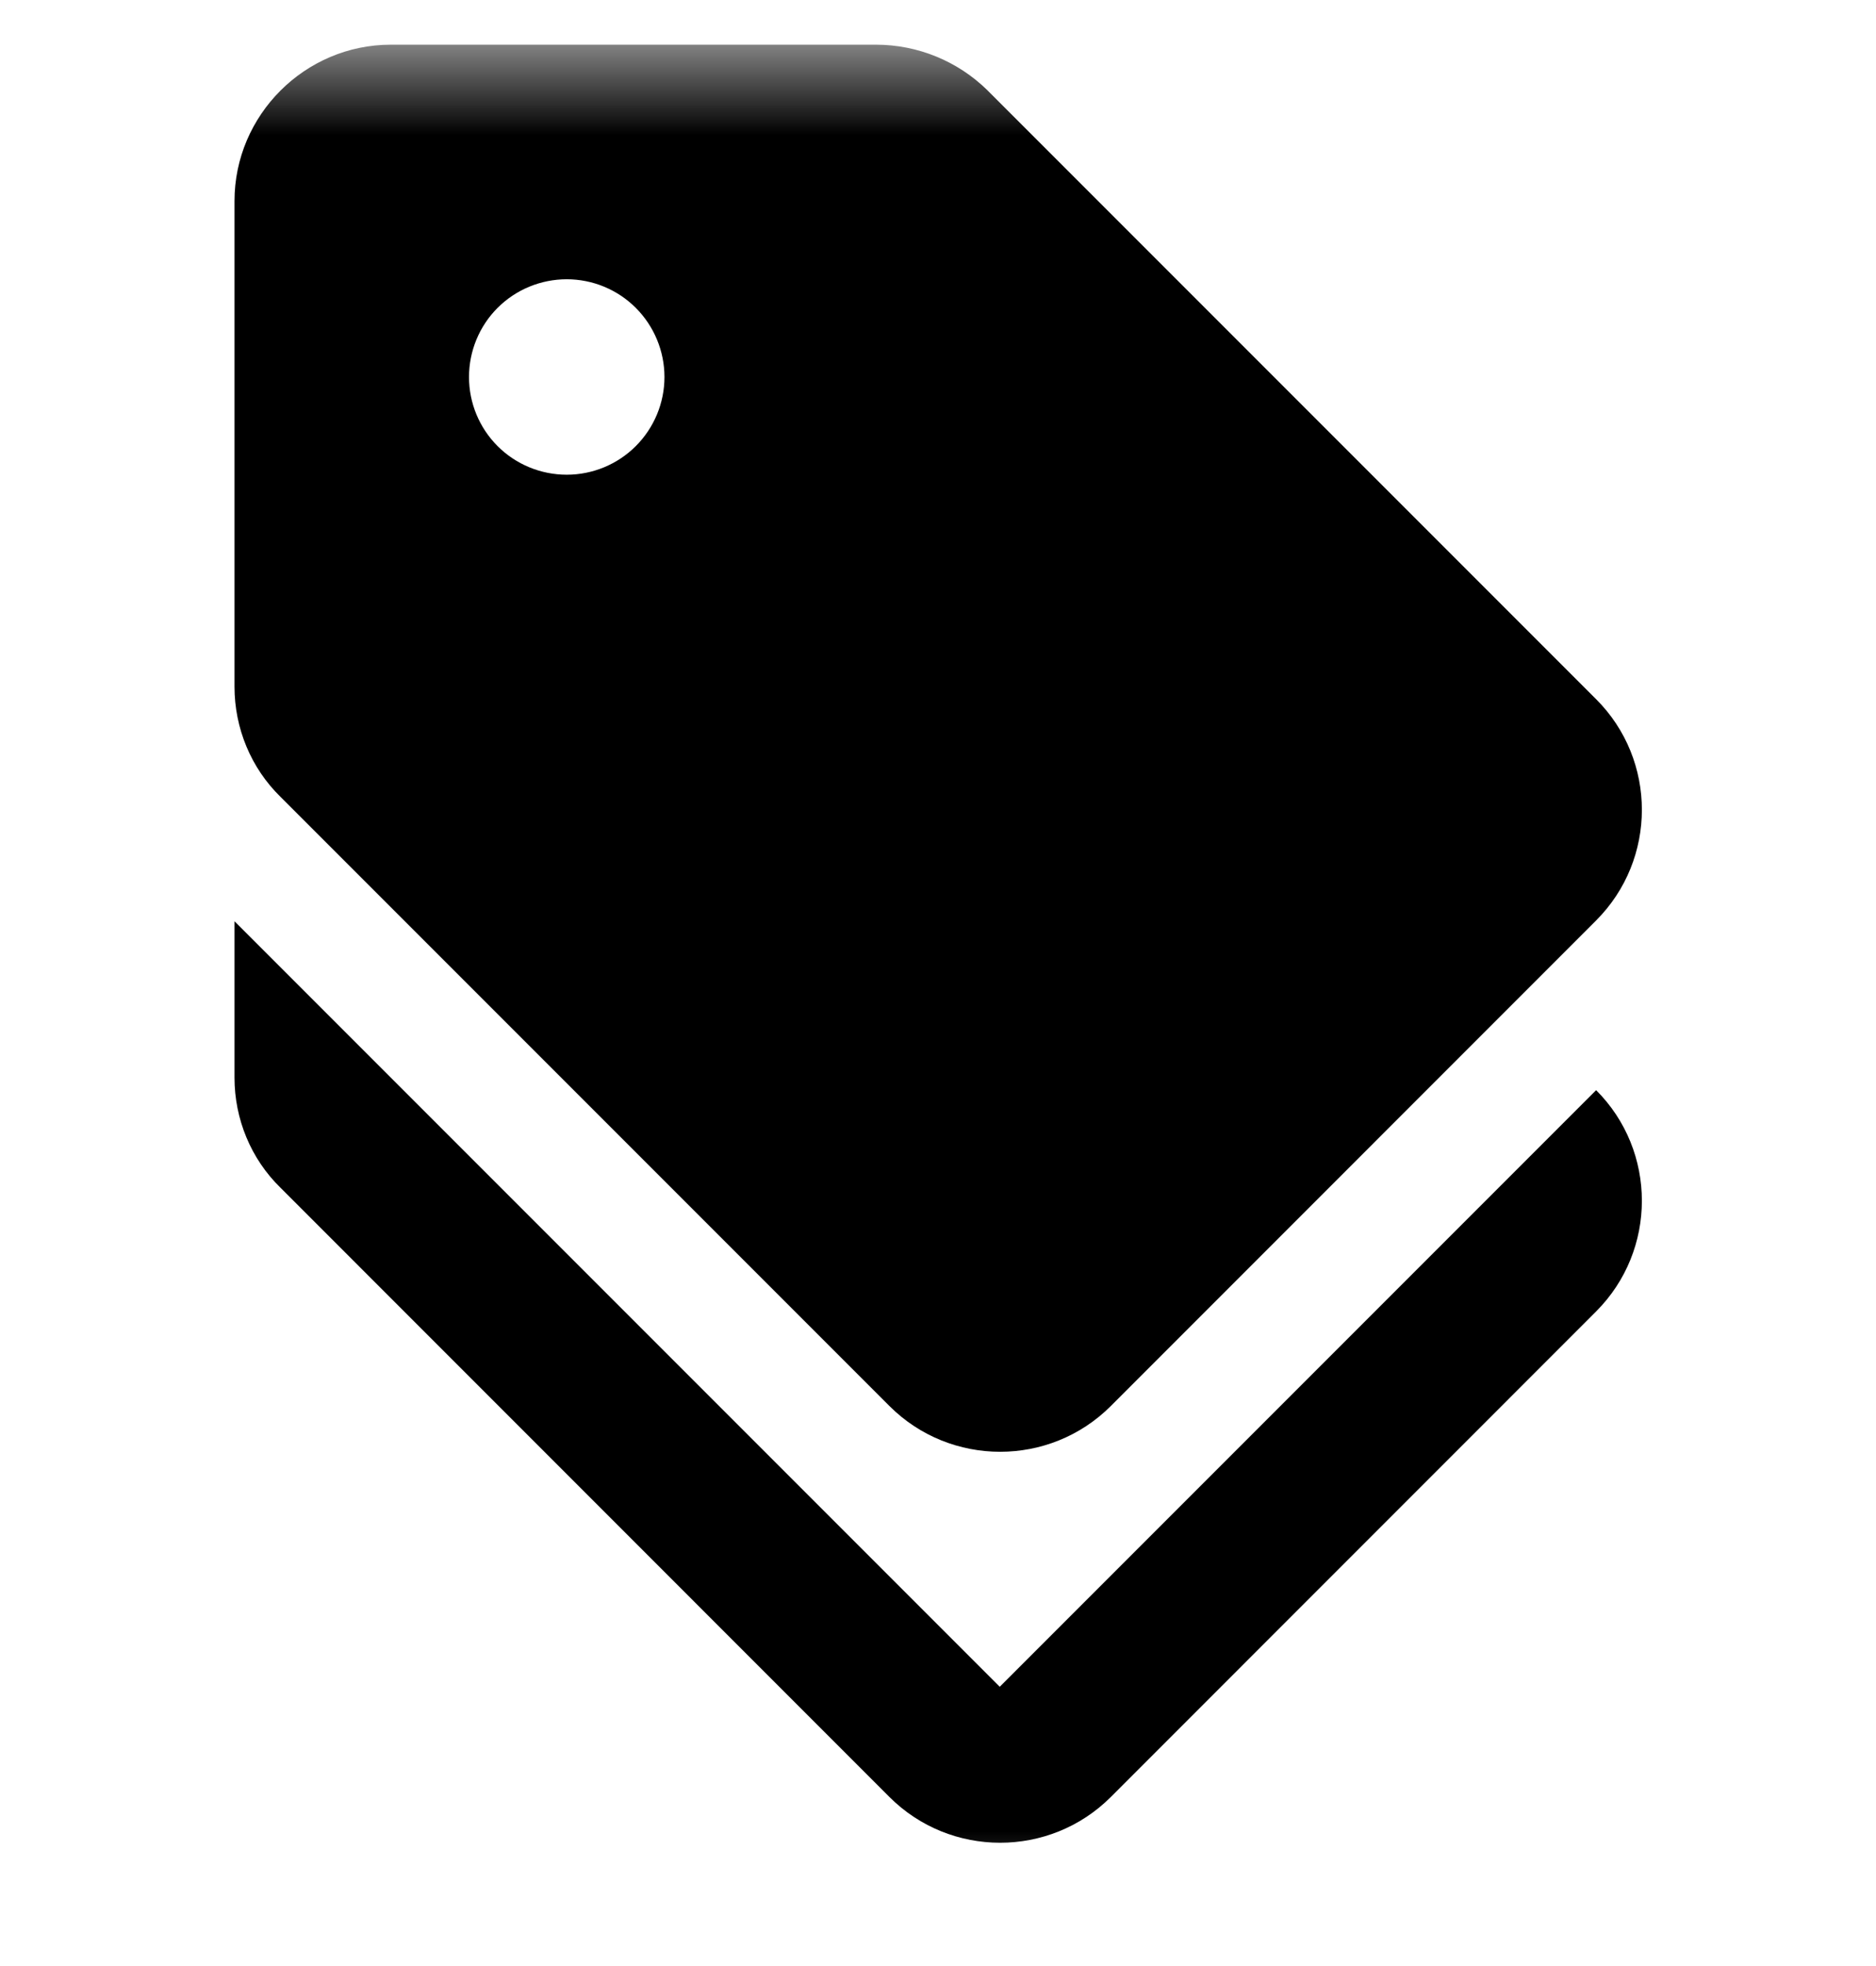 <svg width="21" height="22" viewBox="0 0 21 22" fill="none" xmlns="http://www.w3.org/2000/svg">
<g id="Clip path group">
<mask id="mask0_48_19" style="mask-type:luminance" maskUnits="userSpaceOnUse" x="0" y="0" width="21" height="22">
<g id="clip0_1_534">
<path id="Vector" d="M21 0.5H0V21.5H21V0.5Z" fill="white"/>
</g>
</mask>
<g mask="url(#mask0_48_19)">
<g id="Group">
<path id="Vector_2" d="M11.191 18.875L2.625 10.309V12.059C2.625 12.522 2.809 12.969 3.141 13.292L9.957 20.109C10.64 20.791 11.751 20.791 12.434 20.109L17.867 14.675C18.55 13.992 18.55 12.881 17.867 12.199L11.191 18.875Z" fill="black"/>
<path id="Vector_3" d="M9.957 15.734C10.64 16.416 11.751 16.416 12.434 15.734L17.867 10.3C18.55 9.617 18.55 8.506 17.867 7.824L11.051 1.008C10.719 0.683 10.273 0.501 9.809 0.5H4.375C3.413 0.5 2.625 1.288 2.625 2.25V7.684C2.625 8.148 2.809 8.594 3.141 8.918L9.957 15.734ZM6.344 3.125C6.634 3.125 6.912 3.24 7.117 3.445C7.322 3.65 7.438 3.929 7.438 4.219C7.438 4.509 7.322 4.787 7.117 4.992C6.912 5.197 6.634 5.312 6.344 5.312C6.054 5.312 5.775 5.197 5.57 4.992C5.365 4.787 5.25 4.509 5.25 4.219C5.25 3.929 5.365 3.65 5.57 3.445C5.775 3.24 6.054 3.125 6.344 3.125Z" fill="black"/>
</g>
</g>
</g>
</svg>
